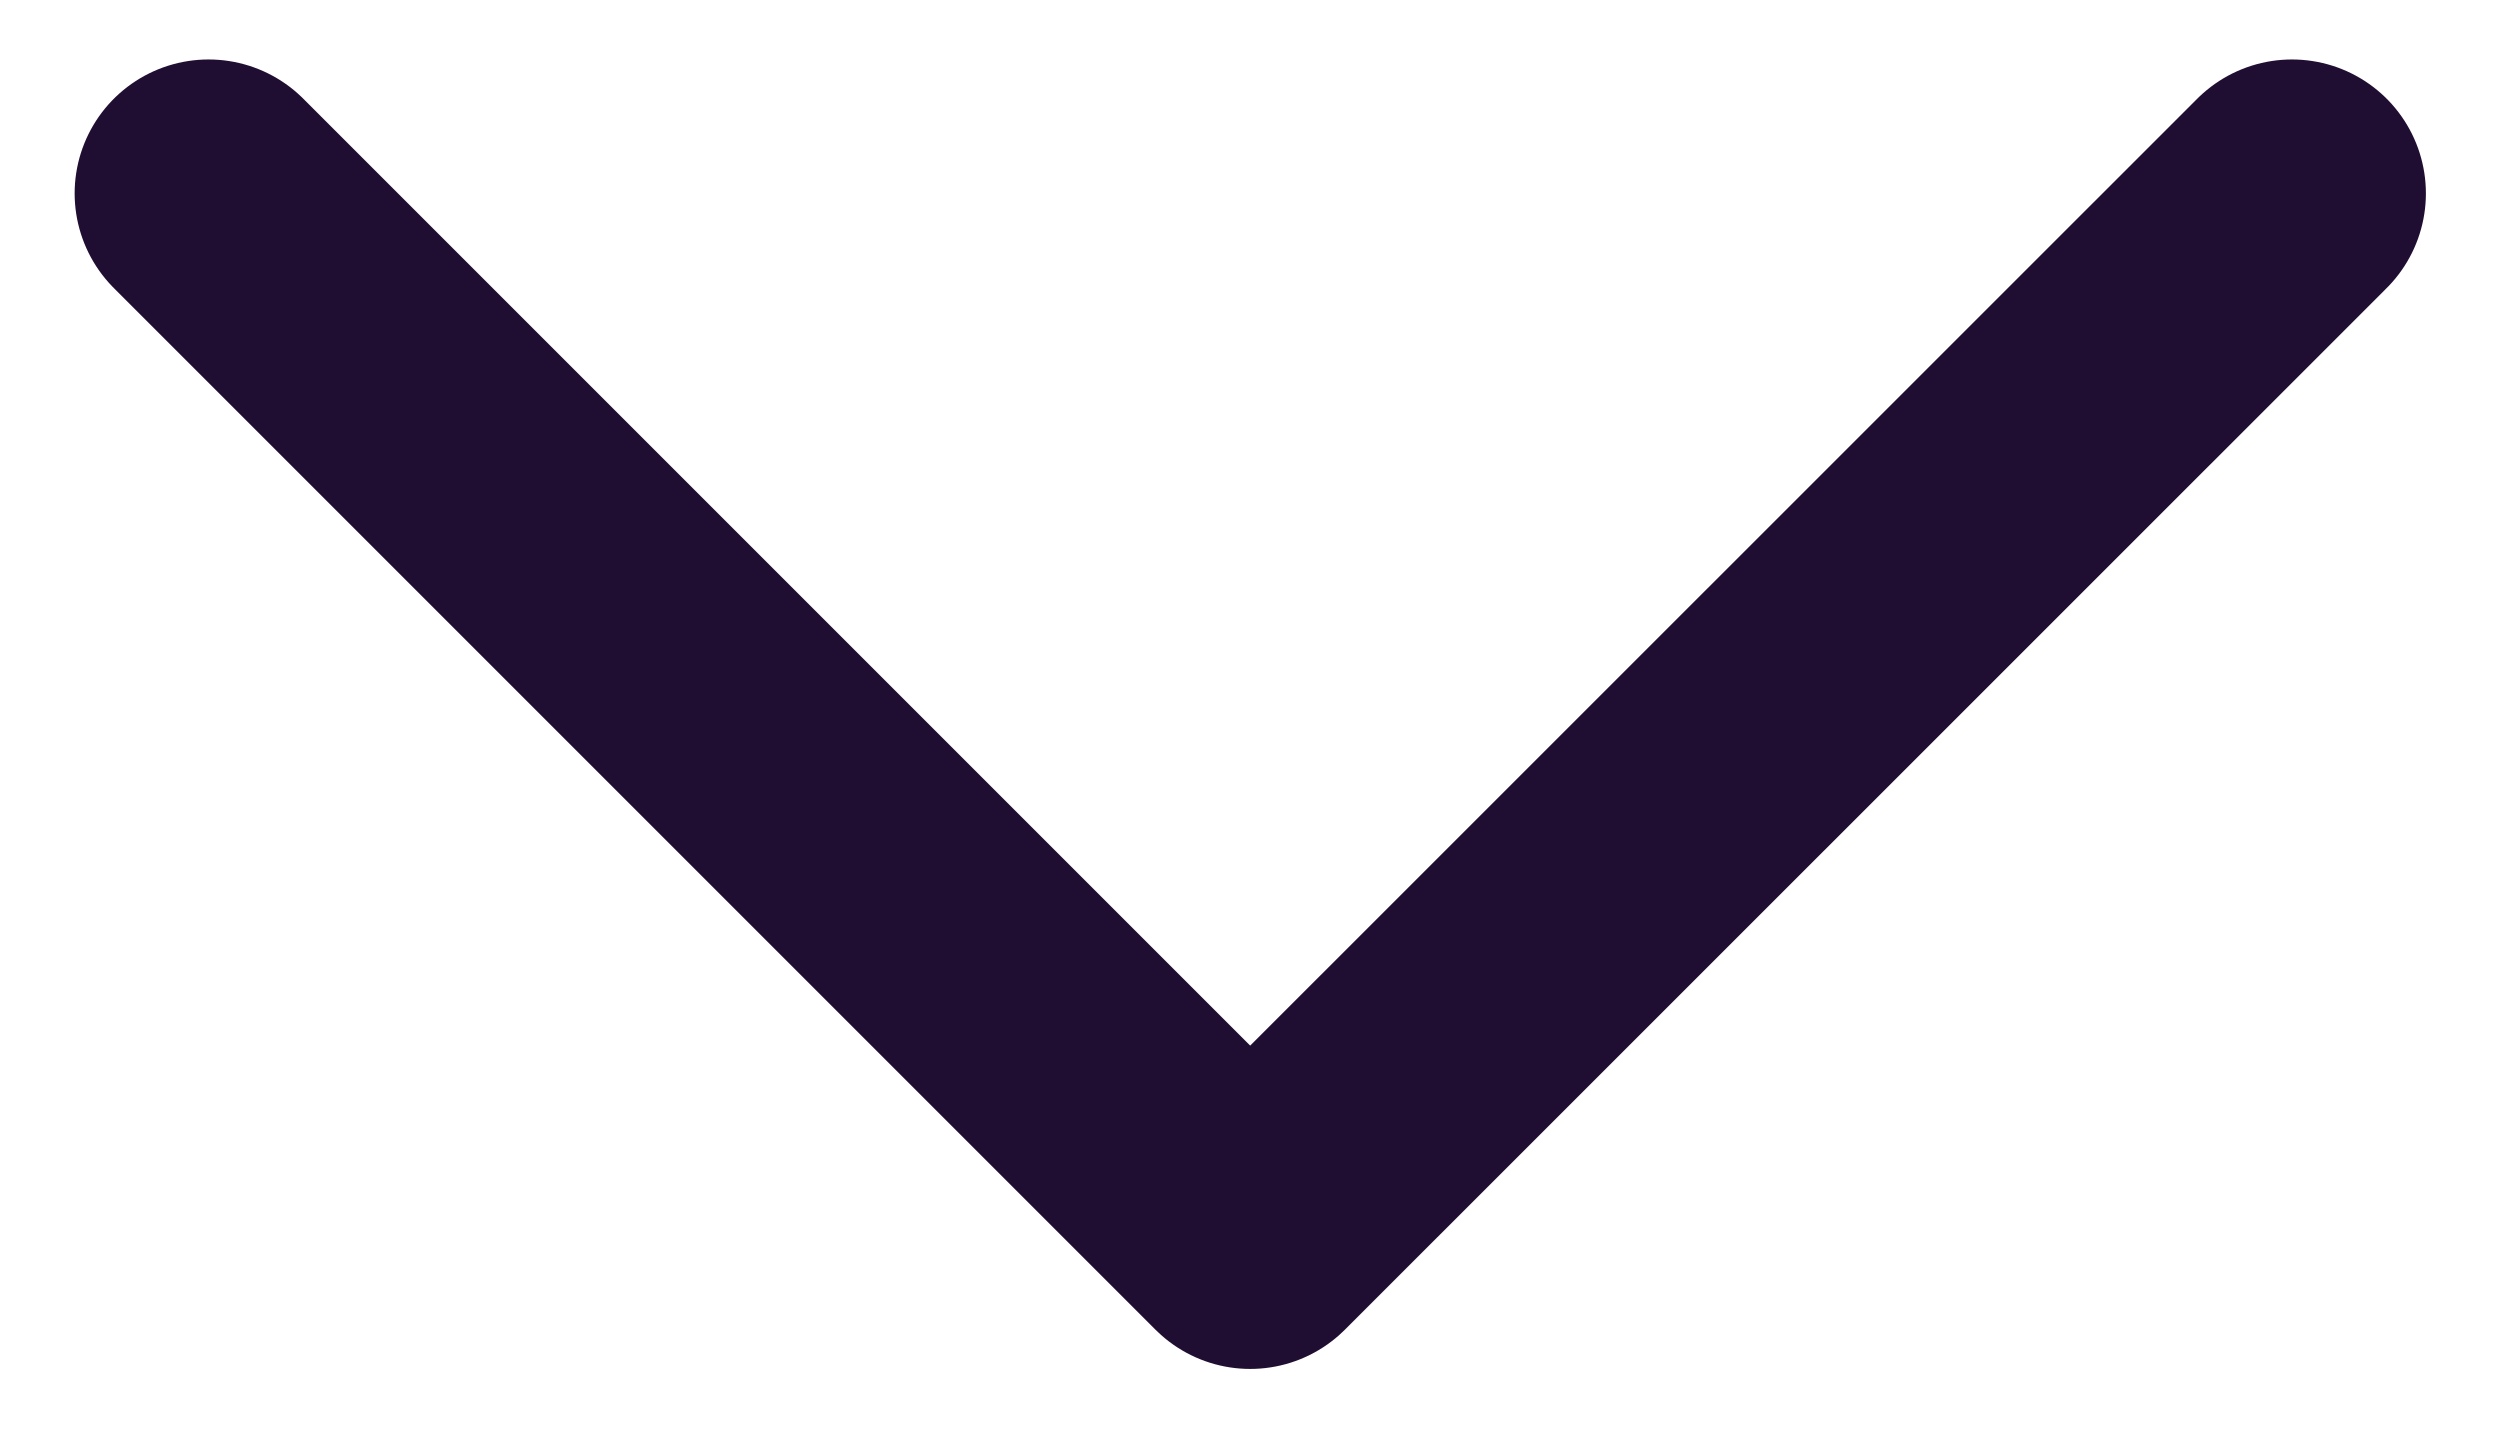 <svg width="14" height="8" viewBox="0 0 14 8" fill="none" xmlns="http://www.w3.org/2000/svg">
<path d="M12.835 1.083L7.001 6.916L1.168 1.083" stroke="#200E32" stroke-width="1.5" stroke-linecap="round" stroke-linejoin="round"/>
</svg>

